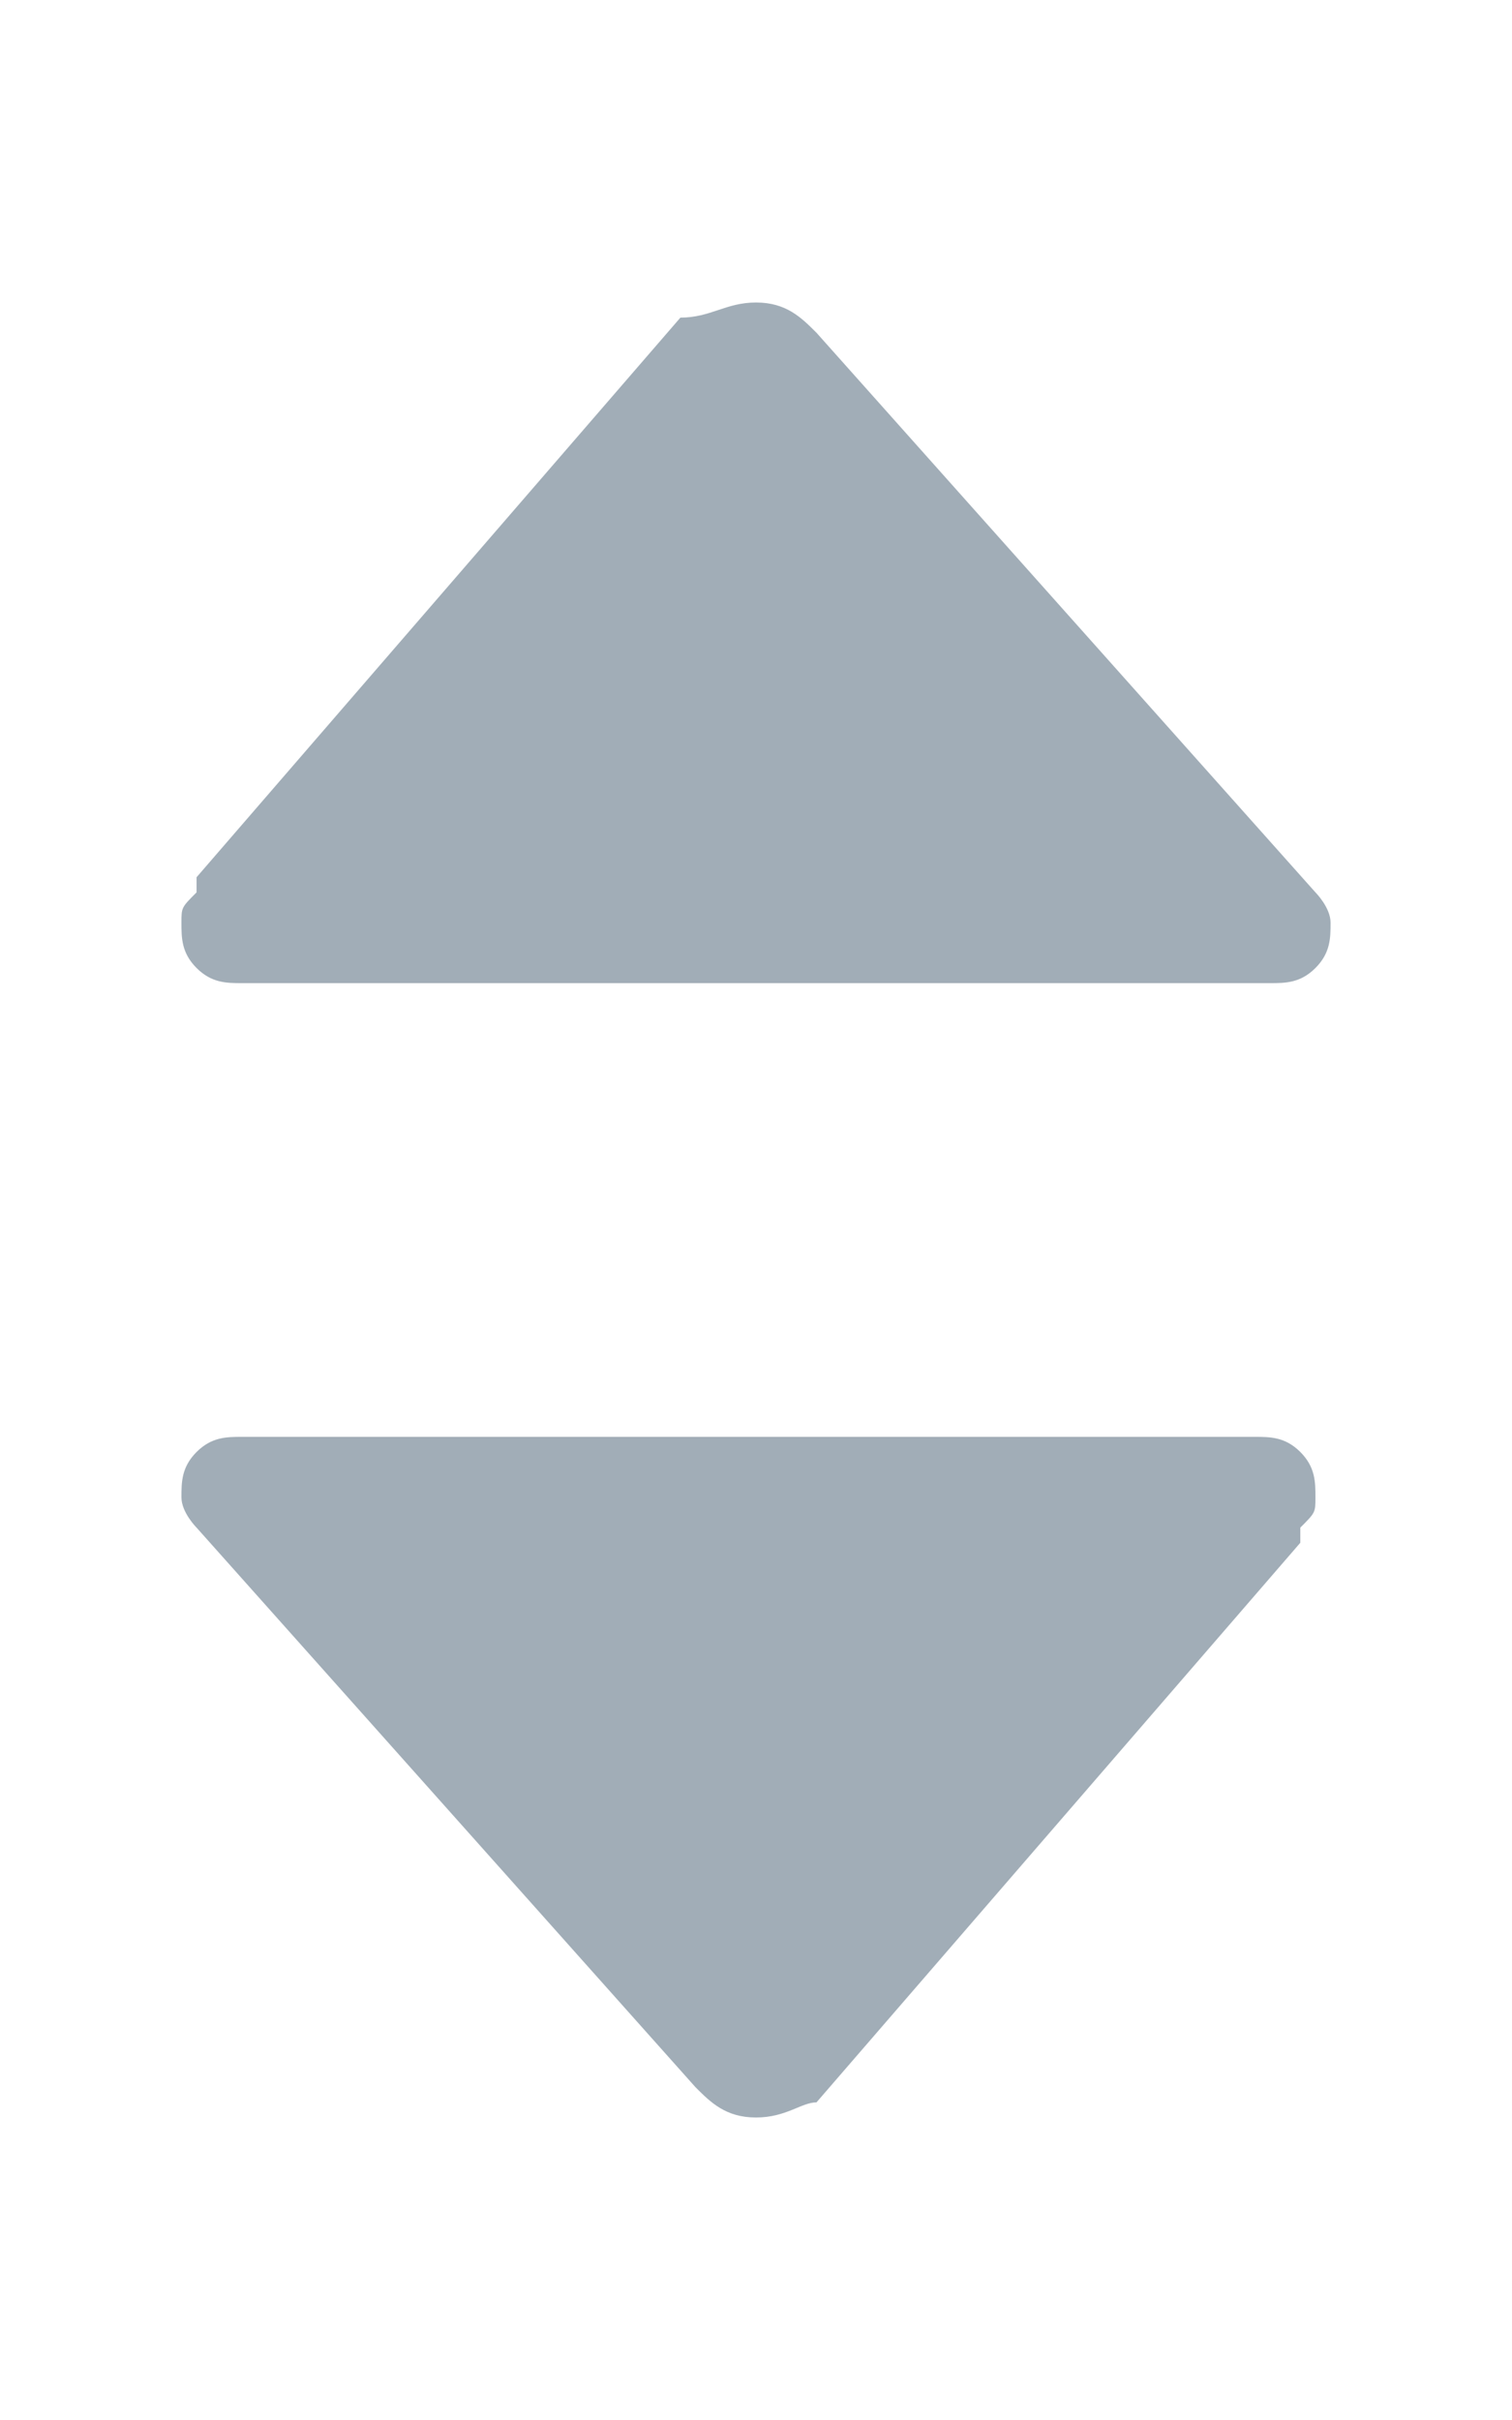 <?xml version="1.0" encoding="utf-8"?>
<!-- Generator: Adobe Illustrator 19.2.1, SVG Export Plug-In . SVG Version: 6.00 Build 0)  -->
<!DOCTYPE svg PUBLIC "-//W3C//DTD SVG 1.1//EN" "http://www.w3.org/Graphics/SVG/1.1/DTD/svg11.dtd">
<svg version="1.1" id="Layer_1" xmlns="http://www.w3.org/2000/svg" xmlns:xlink="http://www.w3.org/1999/xlink" x="0px" y="0px"
	 width="10px" height="16px" viewBox="0 0 10 16" enable-background="new 0 0 10 16" xml:space="preserve">
<g>
	<path fill="#A1ADB7" d="M1.3,10.1c0,0-0.1-0.1-0.1-0.2c0-0.1,0-0.2,0.1-0.3s0.2-0.1,0.3-0.1h6.7c0.1,0,0.2,0,0.3,0.1
		s0.1,0.2,0.1,0.3c0,0.1,0,0.1-0.1,0.2l0,0.1l-3.2,3.7C5.3,13.9,5.2,14,5,14c-0.2,0-0.3-0.1-0.4-0.2L1.3,10.1L1.3,10.1z"/>
</g>
<g>
	<path fill="#A1ADB7" d="M8.7,5.9c0,0,0.1,0.1,0.1,0.2c0,0.1,0,0.2-0.1,0.3S8.5,6.5,8.4,6.5H1.6c-0.1,0-0.2,0-0.3-0.1
		S1.2,6.2,1.2,6.1c0-0.1,0-0.1,0.1-0.2l0-0.1l3.2-3.7C4.7,2.1,4.8,2,5,2c0.2,0,0.3,0.1,0.4,0.2L8.7,5.9L8.7,5.9z"/>
</g>
</svg>
